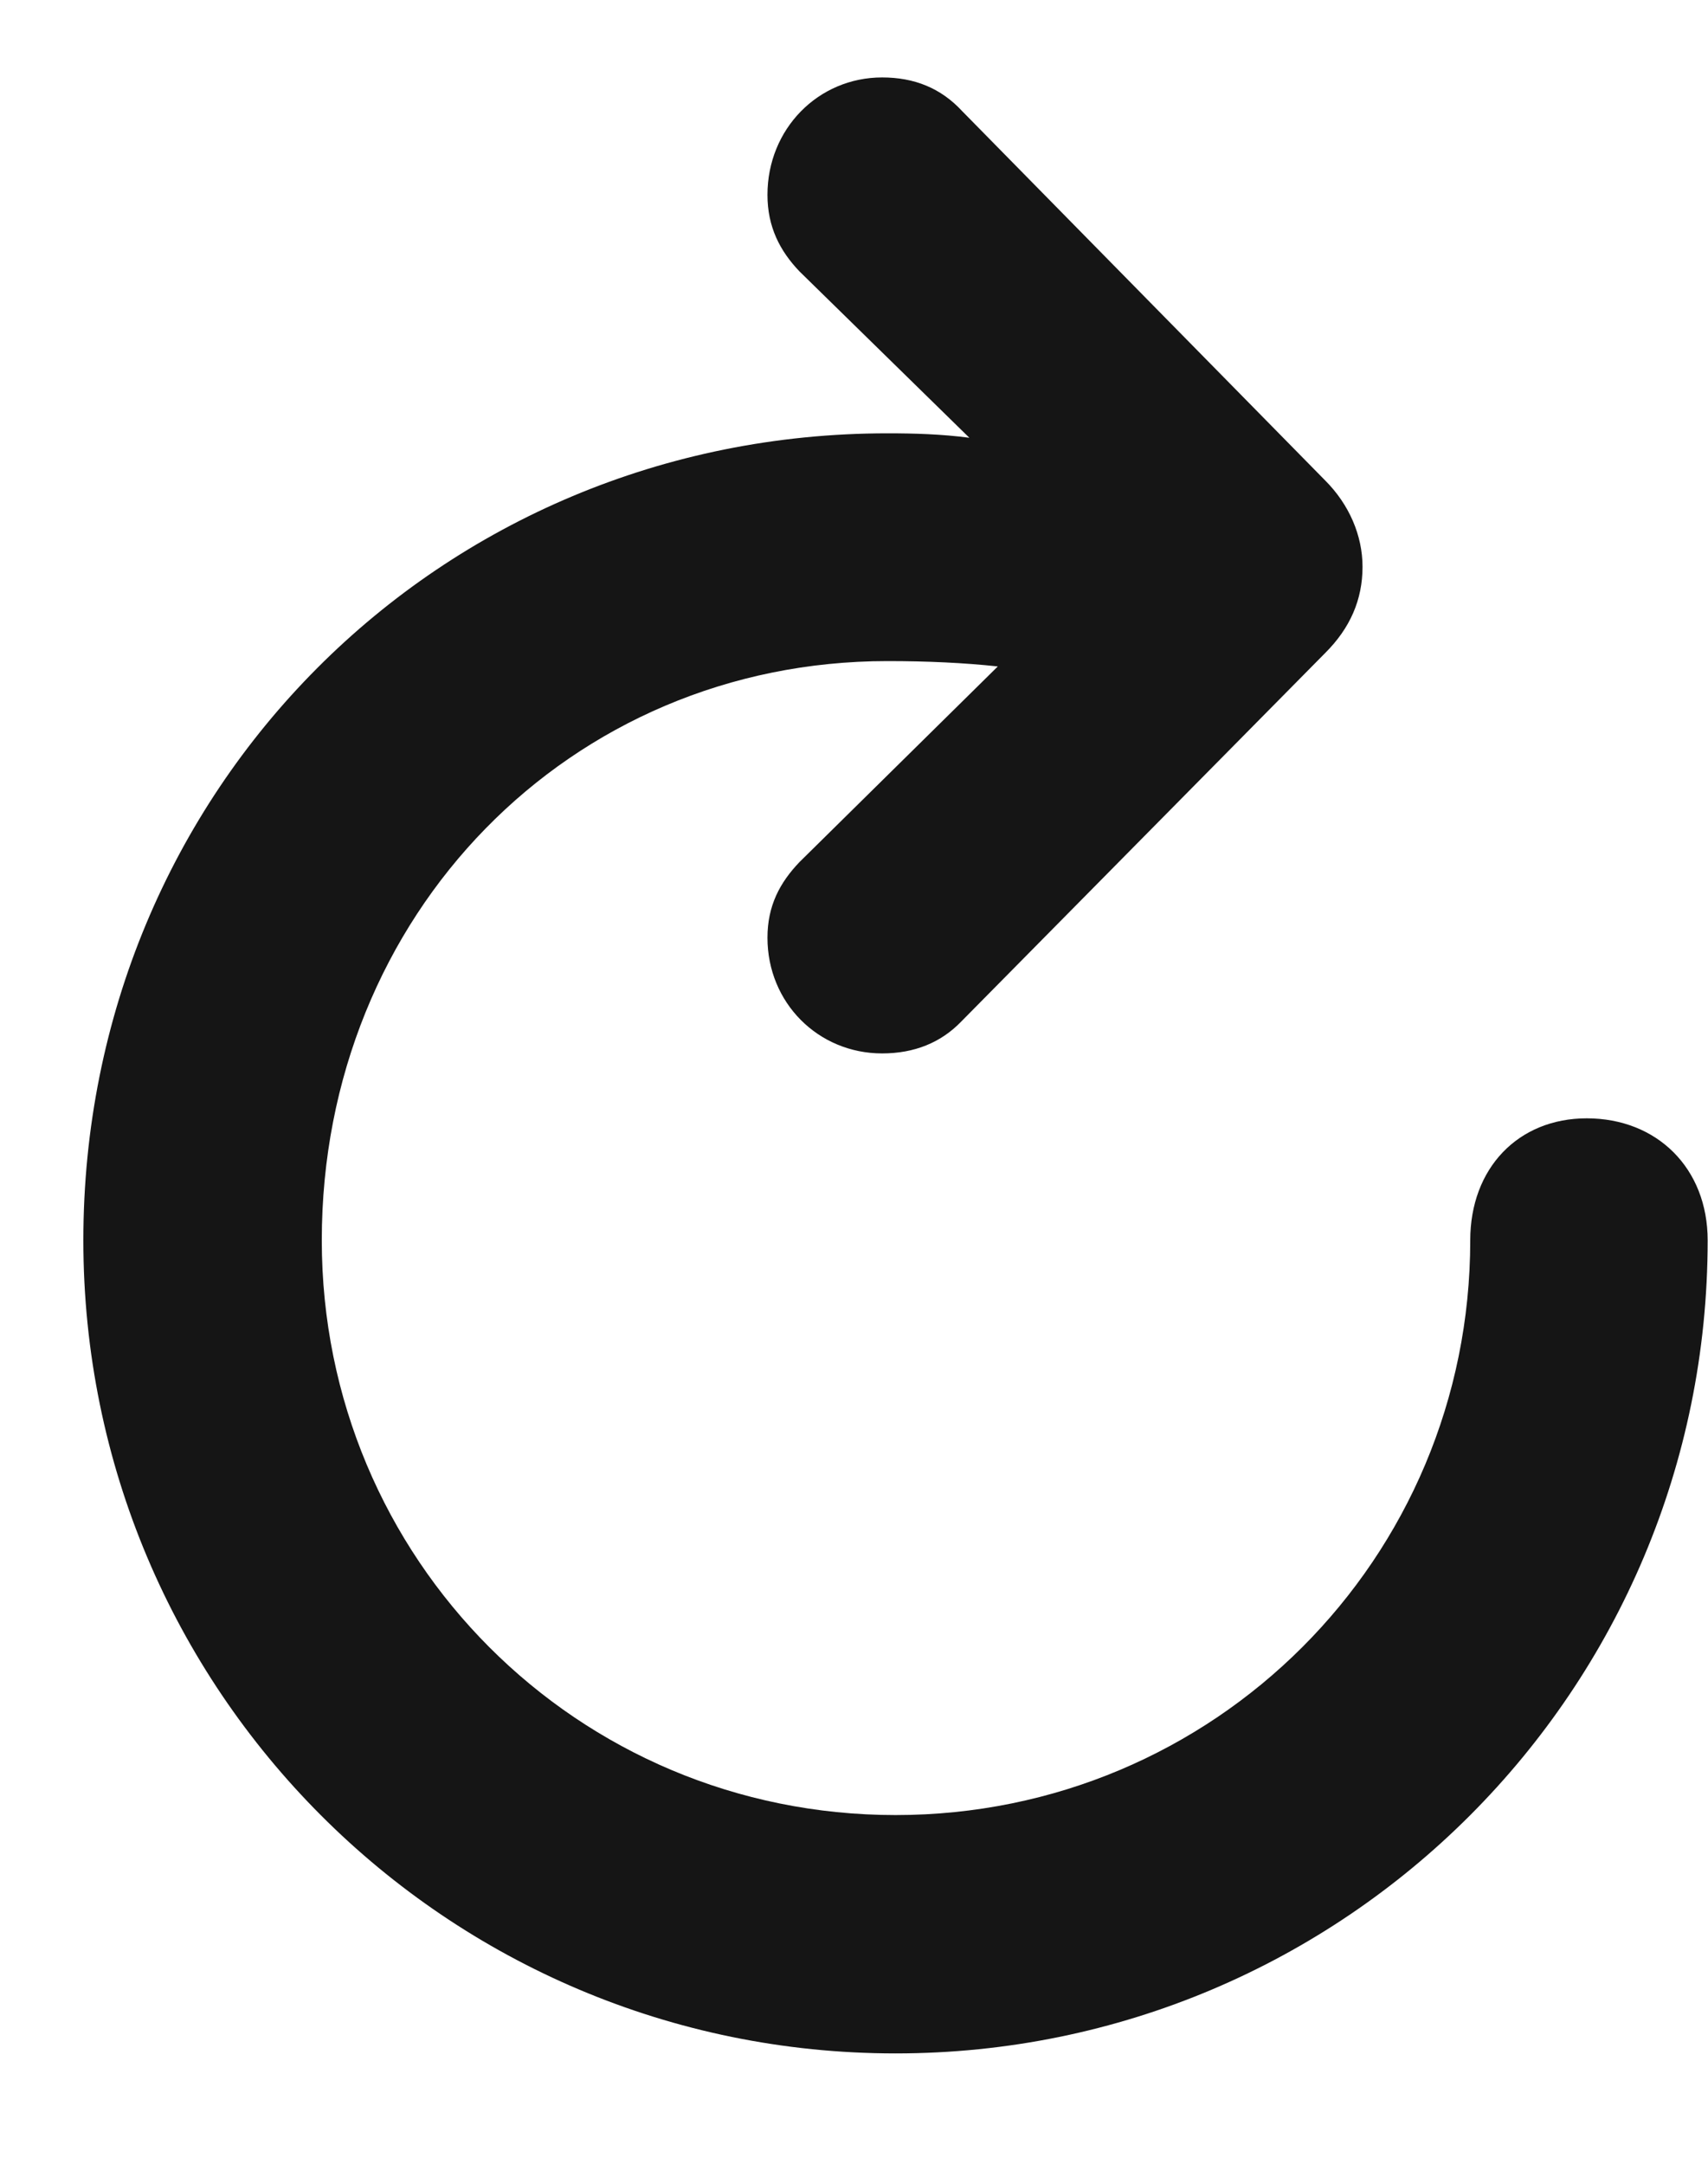 <svg width="15" height="19" viewBox="0 0 15 19" fill="none" xmlns="http://www.w3.org/2000/svg">
<path d="M7.747 9.25C7.185 9.25 6.74 8.805 6.74 8.234C6.74 7.953 6.849 7.75 7.021 7.57L8.763 5.852C8.466 5.82 8.146 5.805 7.794 5.805C5.005 5.805 2.826 8.031 2.826 10.891C2.826 13.688 5.068 15.938 7.865 15.938C10.662 15.938 12.912 13.688 12.912 10.891C12.912 10.258 13.333 9.82 13.935 9.82C14.552 9.82 14.997 10.258 14.997 10.891C14.997 14.836 11.81 18.031 7.865 18.031C3.919 18.031 0.732 14.836 0.732 10.891C0.732 6.938 3.857 3.805 7.794 3.805C8.029 3.805 8.271 3.812 8.513 3.844L7.021 2.383C6.849 2.203 6.74 1.992 6.74 1.711C6.74 1.133 7.185 0.68 7.747 0.68C8.029 0.68 8.263 0.773 8.451 0.977L11.638 4.219C11.849 4.43 11.966 4.703 11.966 4.977C11.966 5.266 11.857 5.516 11.638 5.734L8.443 8.969C8.263 9.156 8.029 9.25 7.747 9.25Z" fill="#151515"/>
</svg>
